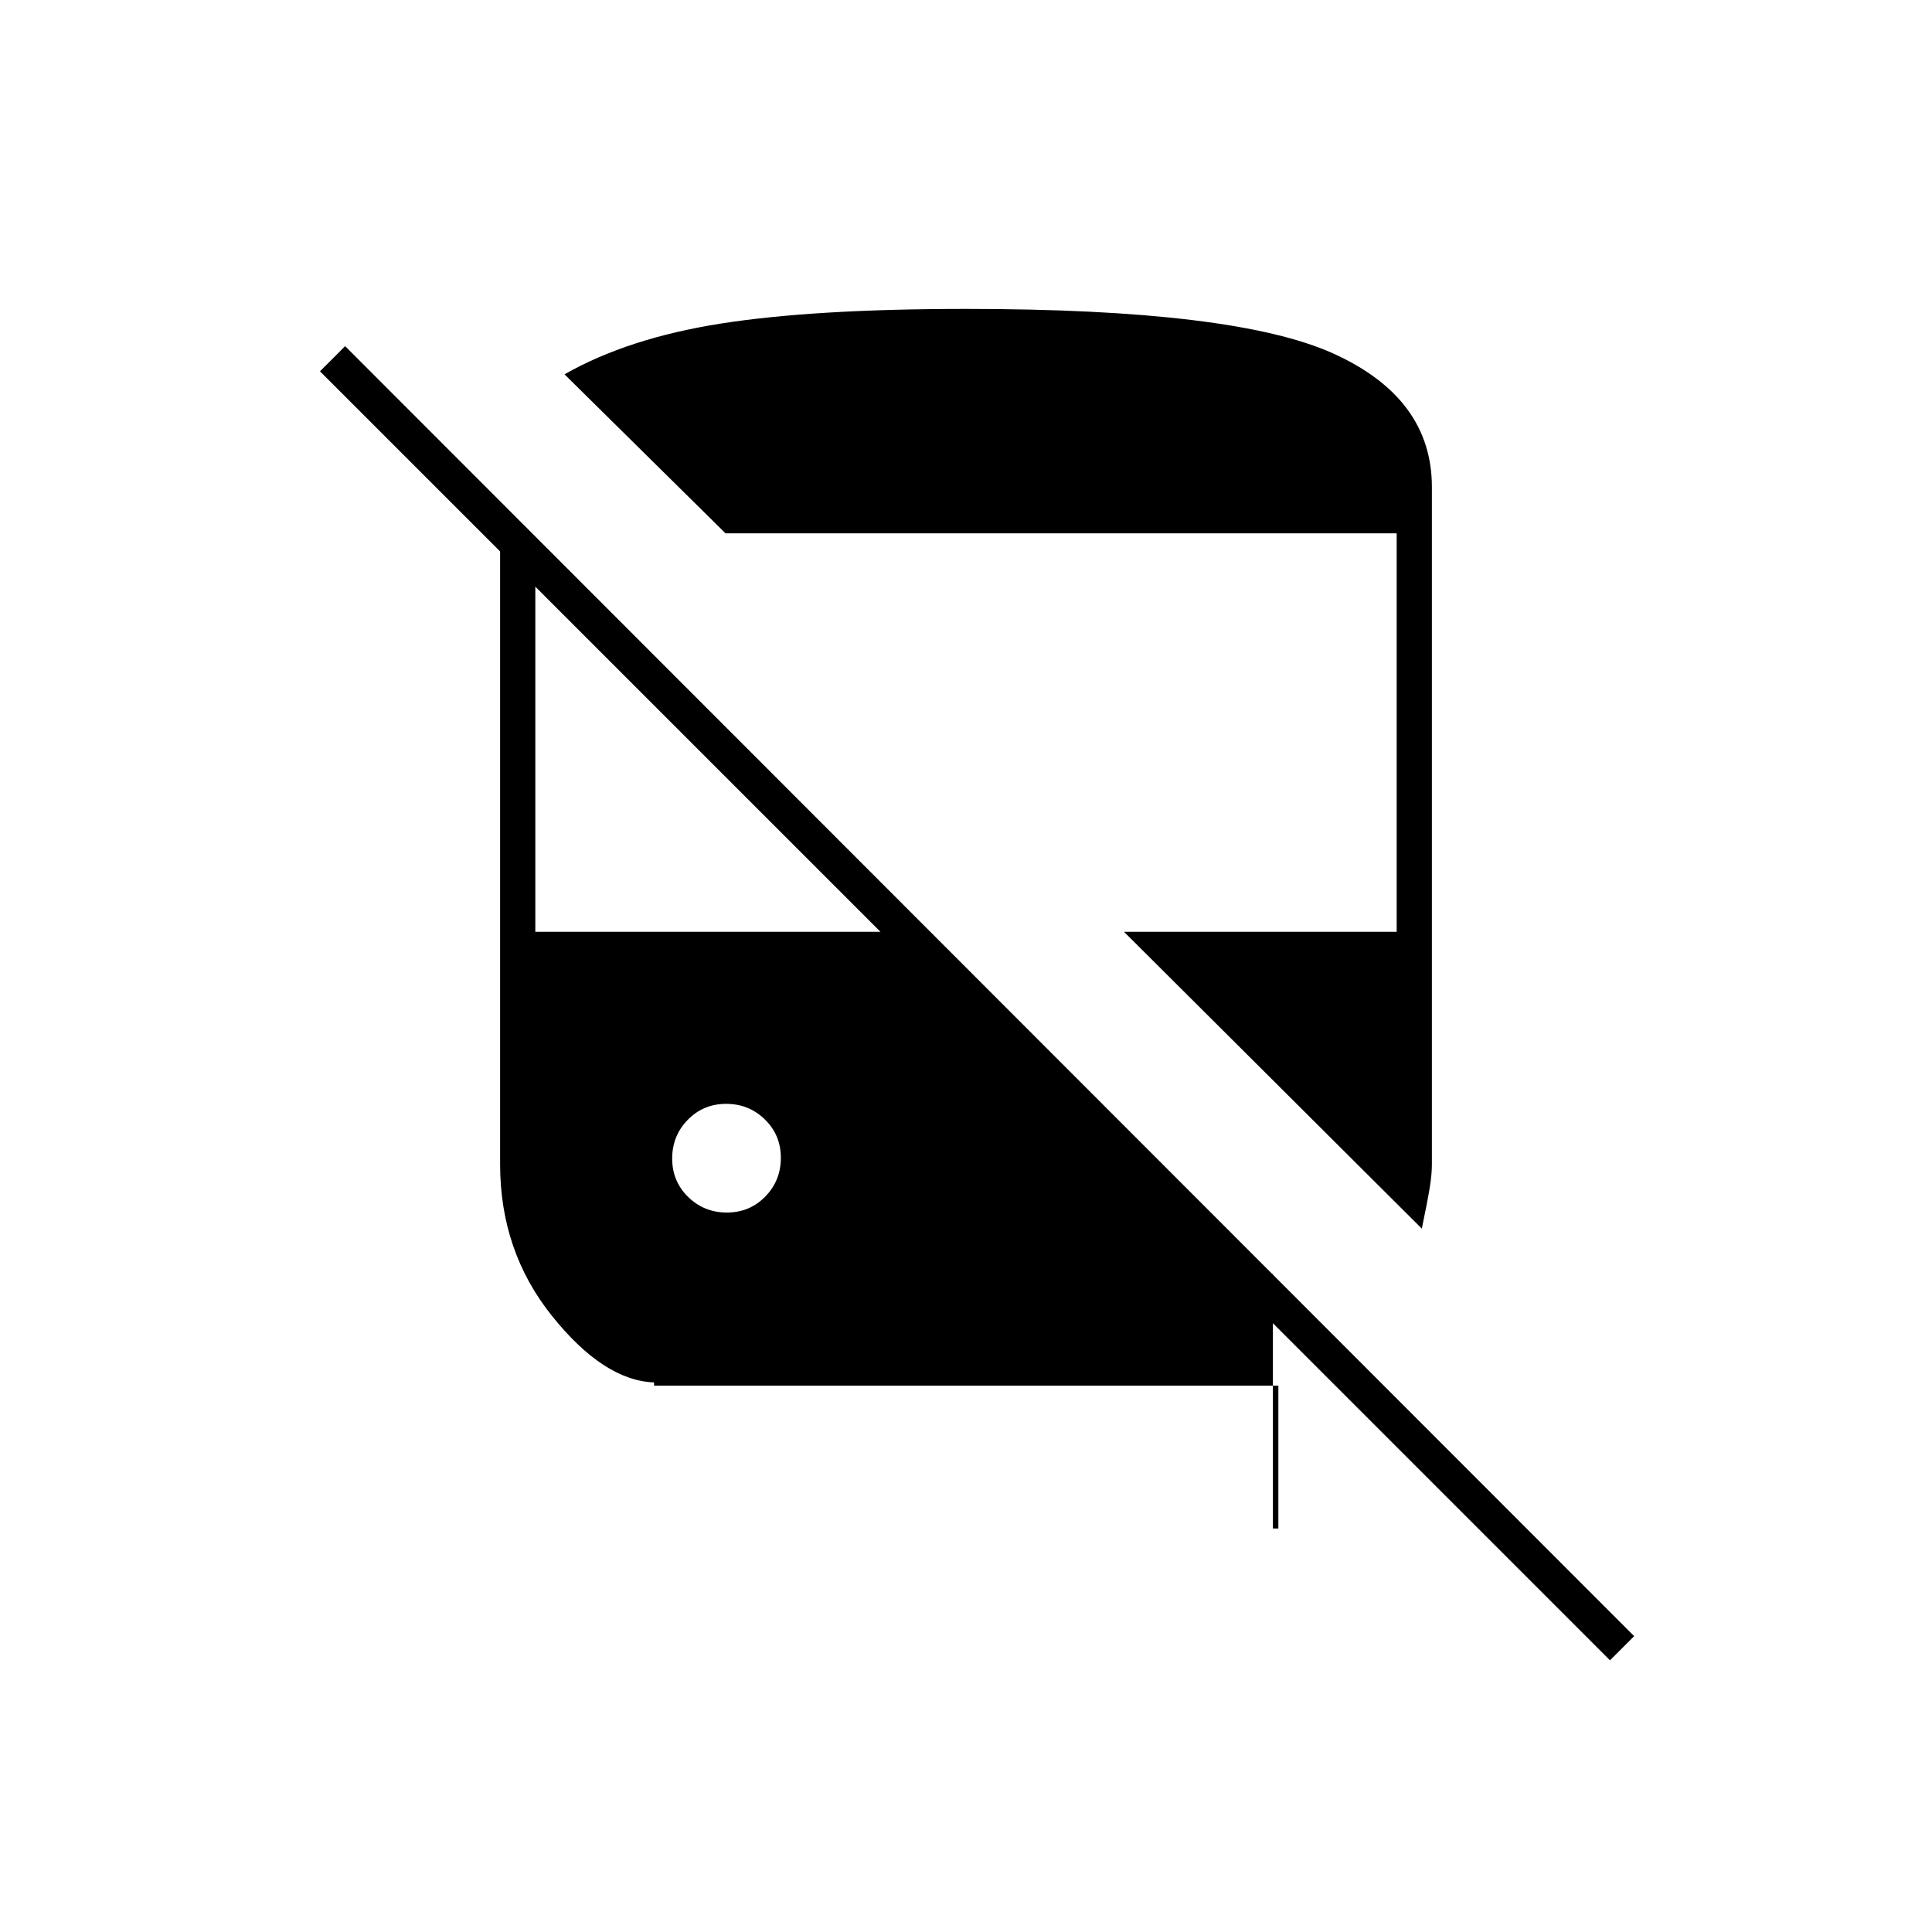 <svg xmlns="http://www.w3.org/2000/svg" height="20" viewBox="0 -960 960 960" width="20"><path d="M800-135 608-327h24.5v126.5h2.71v-71H325v71-72.58q-25-.92-50.75-33.08-25.75-32.15-25.75-75.34V-686L159-775.5l12.5-12.5L812-147l-12 12Zm-93.5-214.5L558.5-497H694v-198H360.5l-80-79q31.61-18 77.87-25.25 46.26-7.25 121.63-7.25 133.55 0 182.53 22.17Q711.5-762.17 711.5-718v336.62q0 4.73-1 11.06-1 6.32-4 20.82Zm-345.32-8q11.32 0 19.07-7.93 7.75-7.92 7.75-19.25 0-11.32-7.93-19.07-7.92-7.75-19.25-7.75-11.32 0-19.07 7.93-7.75 7.92-7.75 19.25 0 11.32 7.93 19.07 7.92 7.75 19.25 7.75ZM266-497h171.5L266-668.5V-497Z"/></svg>